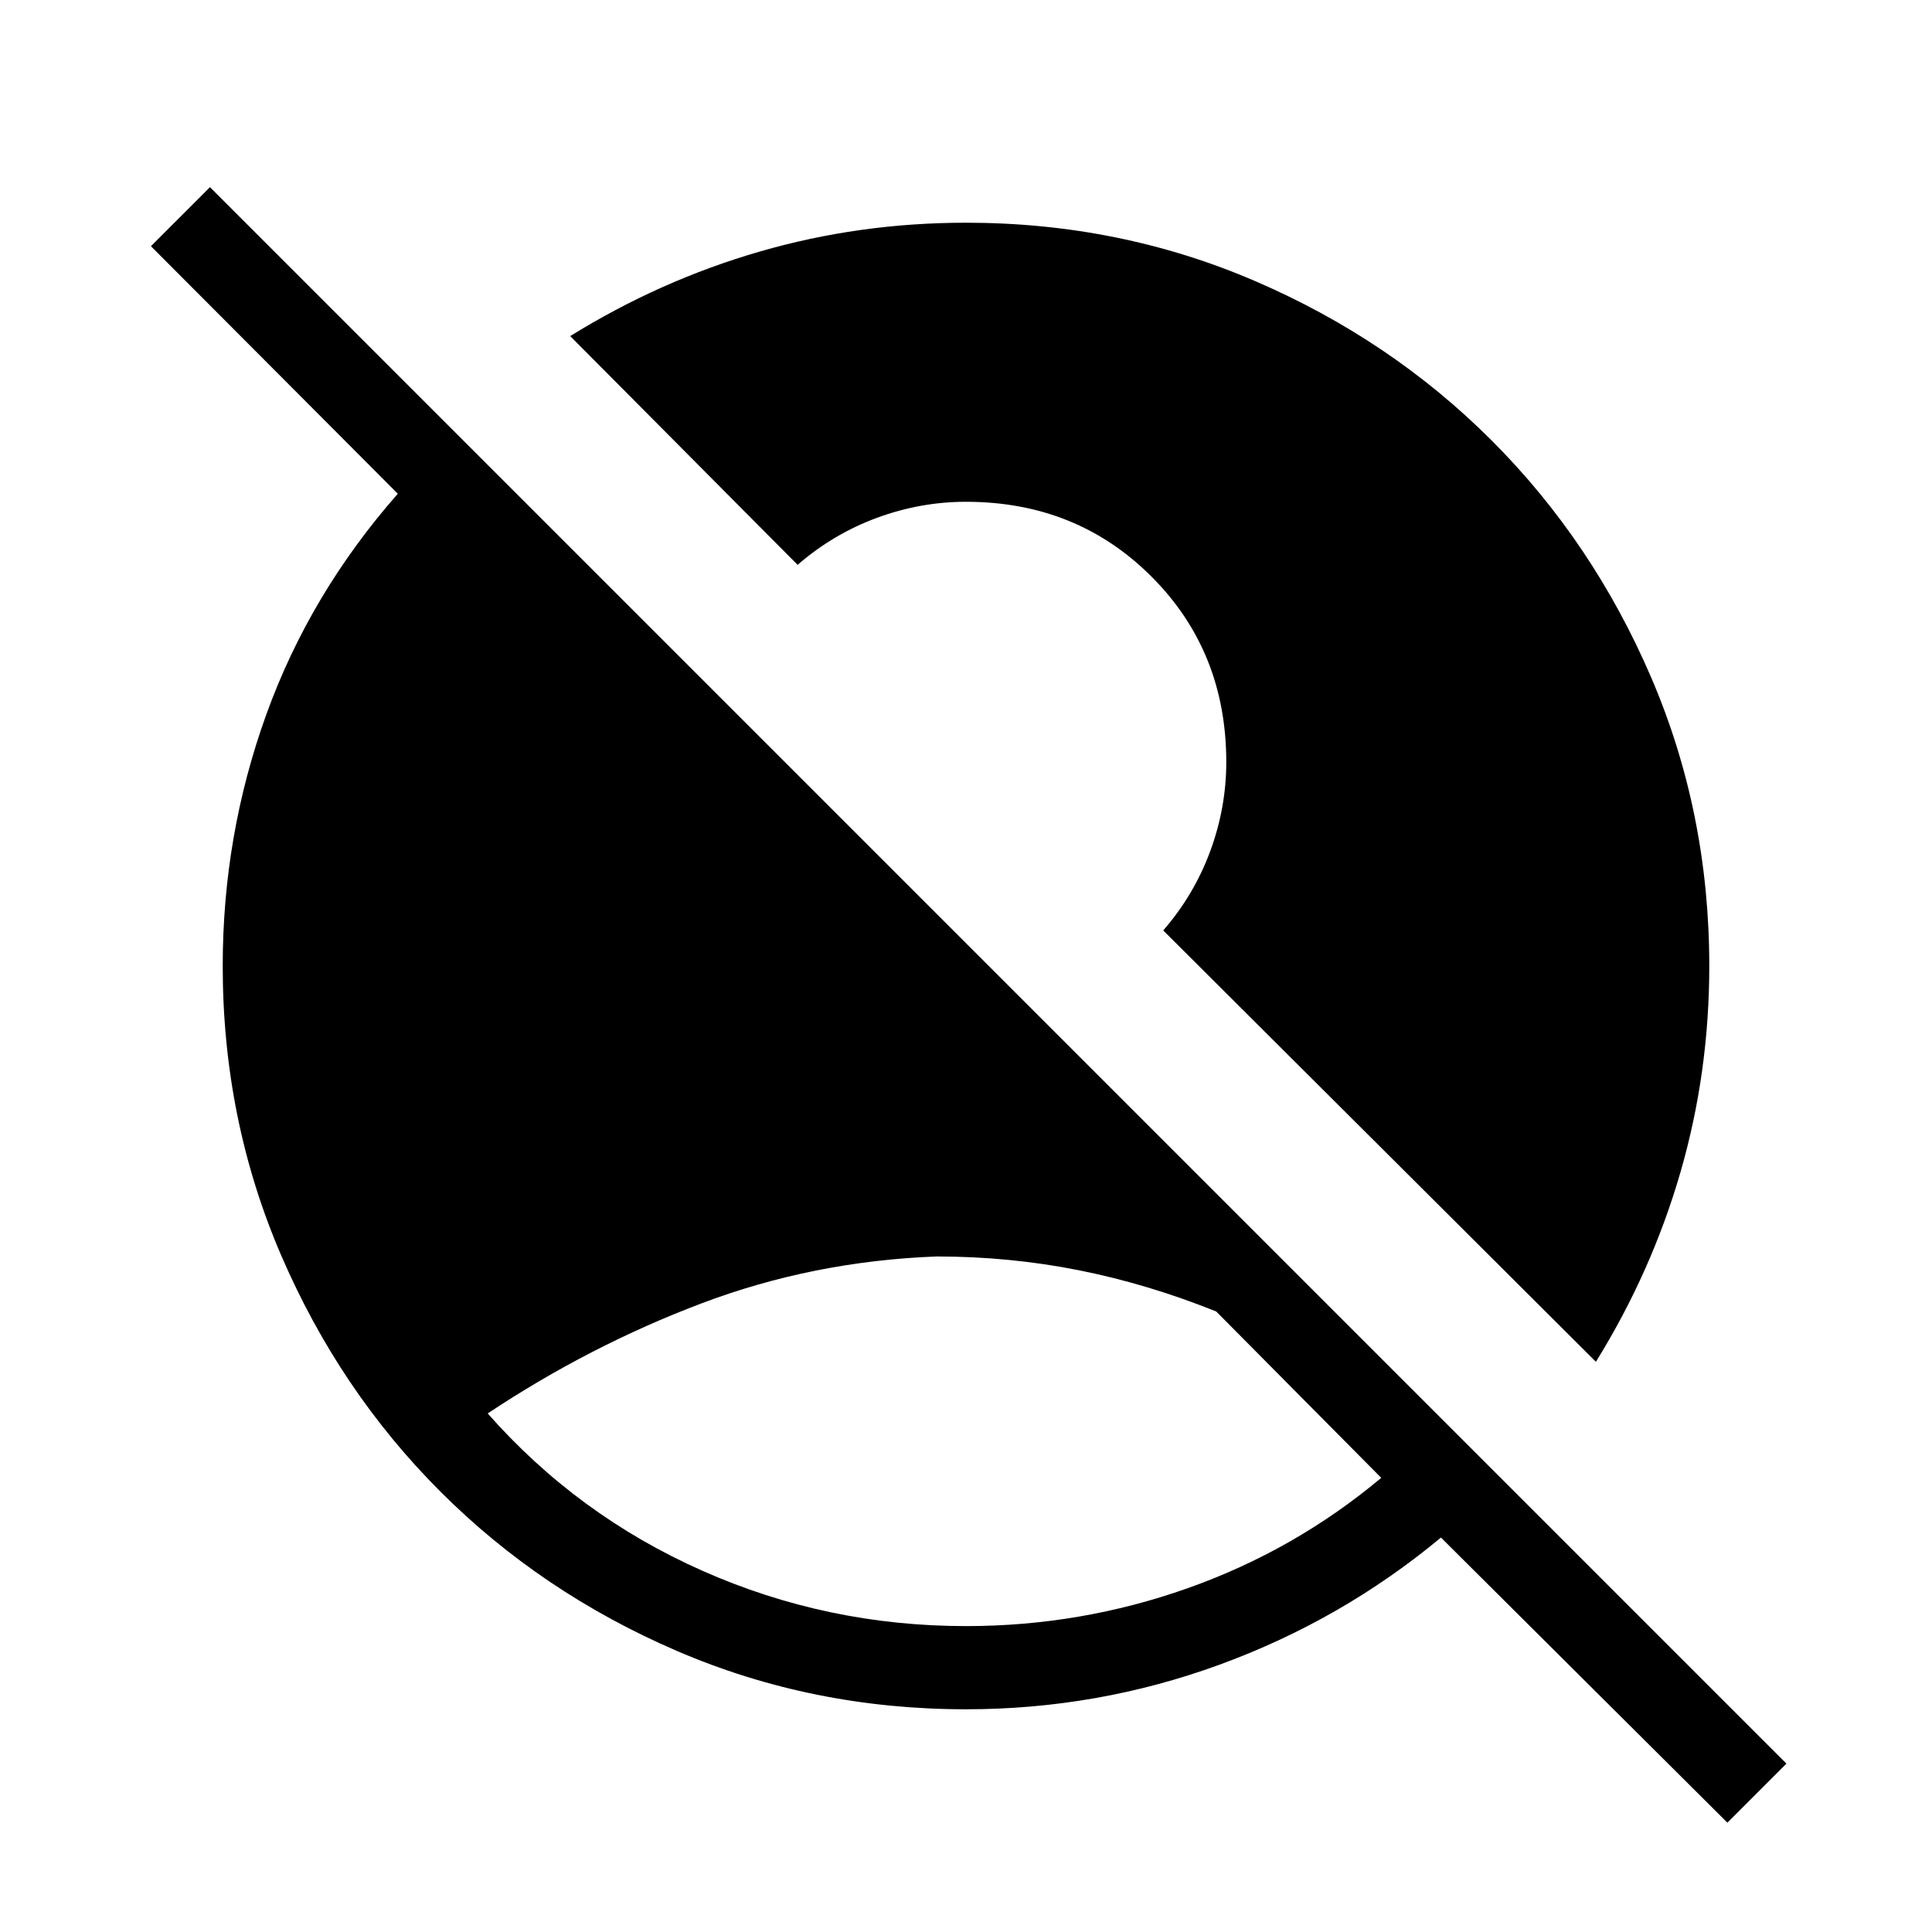 <svg xmlns="http://www.w3.org/2000/svg" height="40" viewBox="0 96 960 960" width="40"><path d="M480 904q57 0 110.167-18.833 53.167-18.834 96.167-54.834l-82-82.666q-34-13.667-68.334-20.5-34.333-6.833-70.666-6.833Q404 722.667 348.5 743.667t-106.167 54.666Q287 849 349 876.5T480 904Zm378.333 97.67L716 860q-49.333 41-110 63.166-60.667 22.167-126 22.167-76.333 0-143.667-29-67.333-29-117.499-79.167Q168.667 787 139.667 719.667q-29-67.334-29-143.667 0-65 21.667-125Q154 391 197.667 341.333L75 218.333 104.333 189l783.333 783.333-29.333 29.337ZM793 772.667 578 558.333q15.333-17.666 23.333-39.333 8-21.667 8-44.333 0-55-37.166-92.167Q535 345.334 480 345.334q-22.667 0-44.333 8-21.667 8-39.334 23.333L283.333 263Q328 235.334 377.5 221 427 206.667 480 206.667q76.333 0 143.667 29 67.333 29 117.499 79.167Q791.333 365 820.333 432.333q29 67.334 29 143.667 0 53-14.333 102.5-14.334 49.5-42 94.167Z"/></svg>